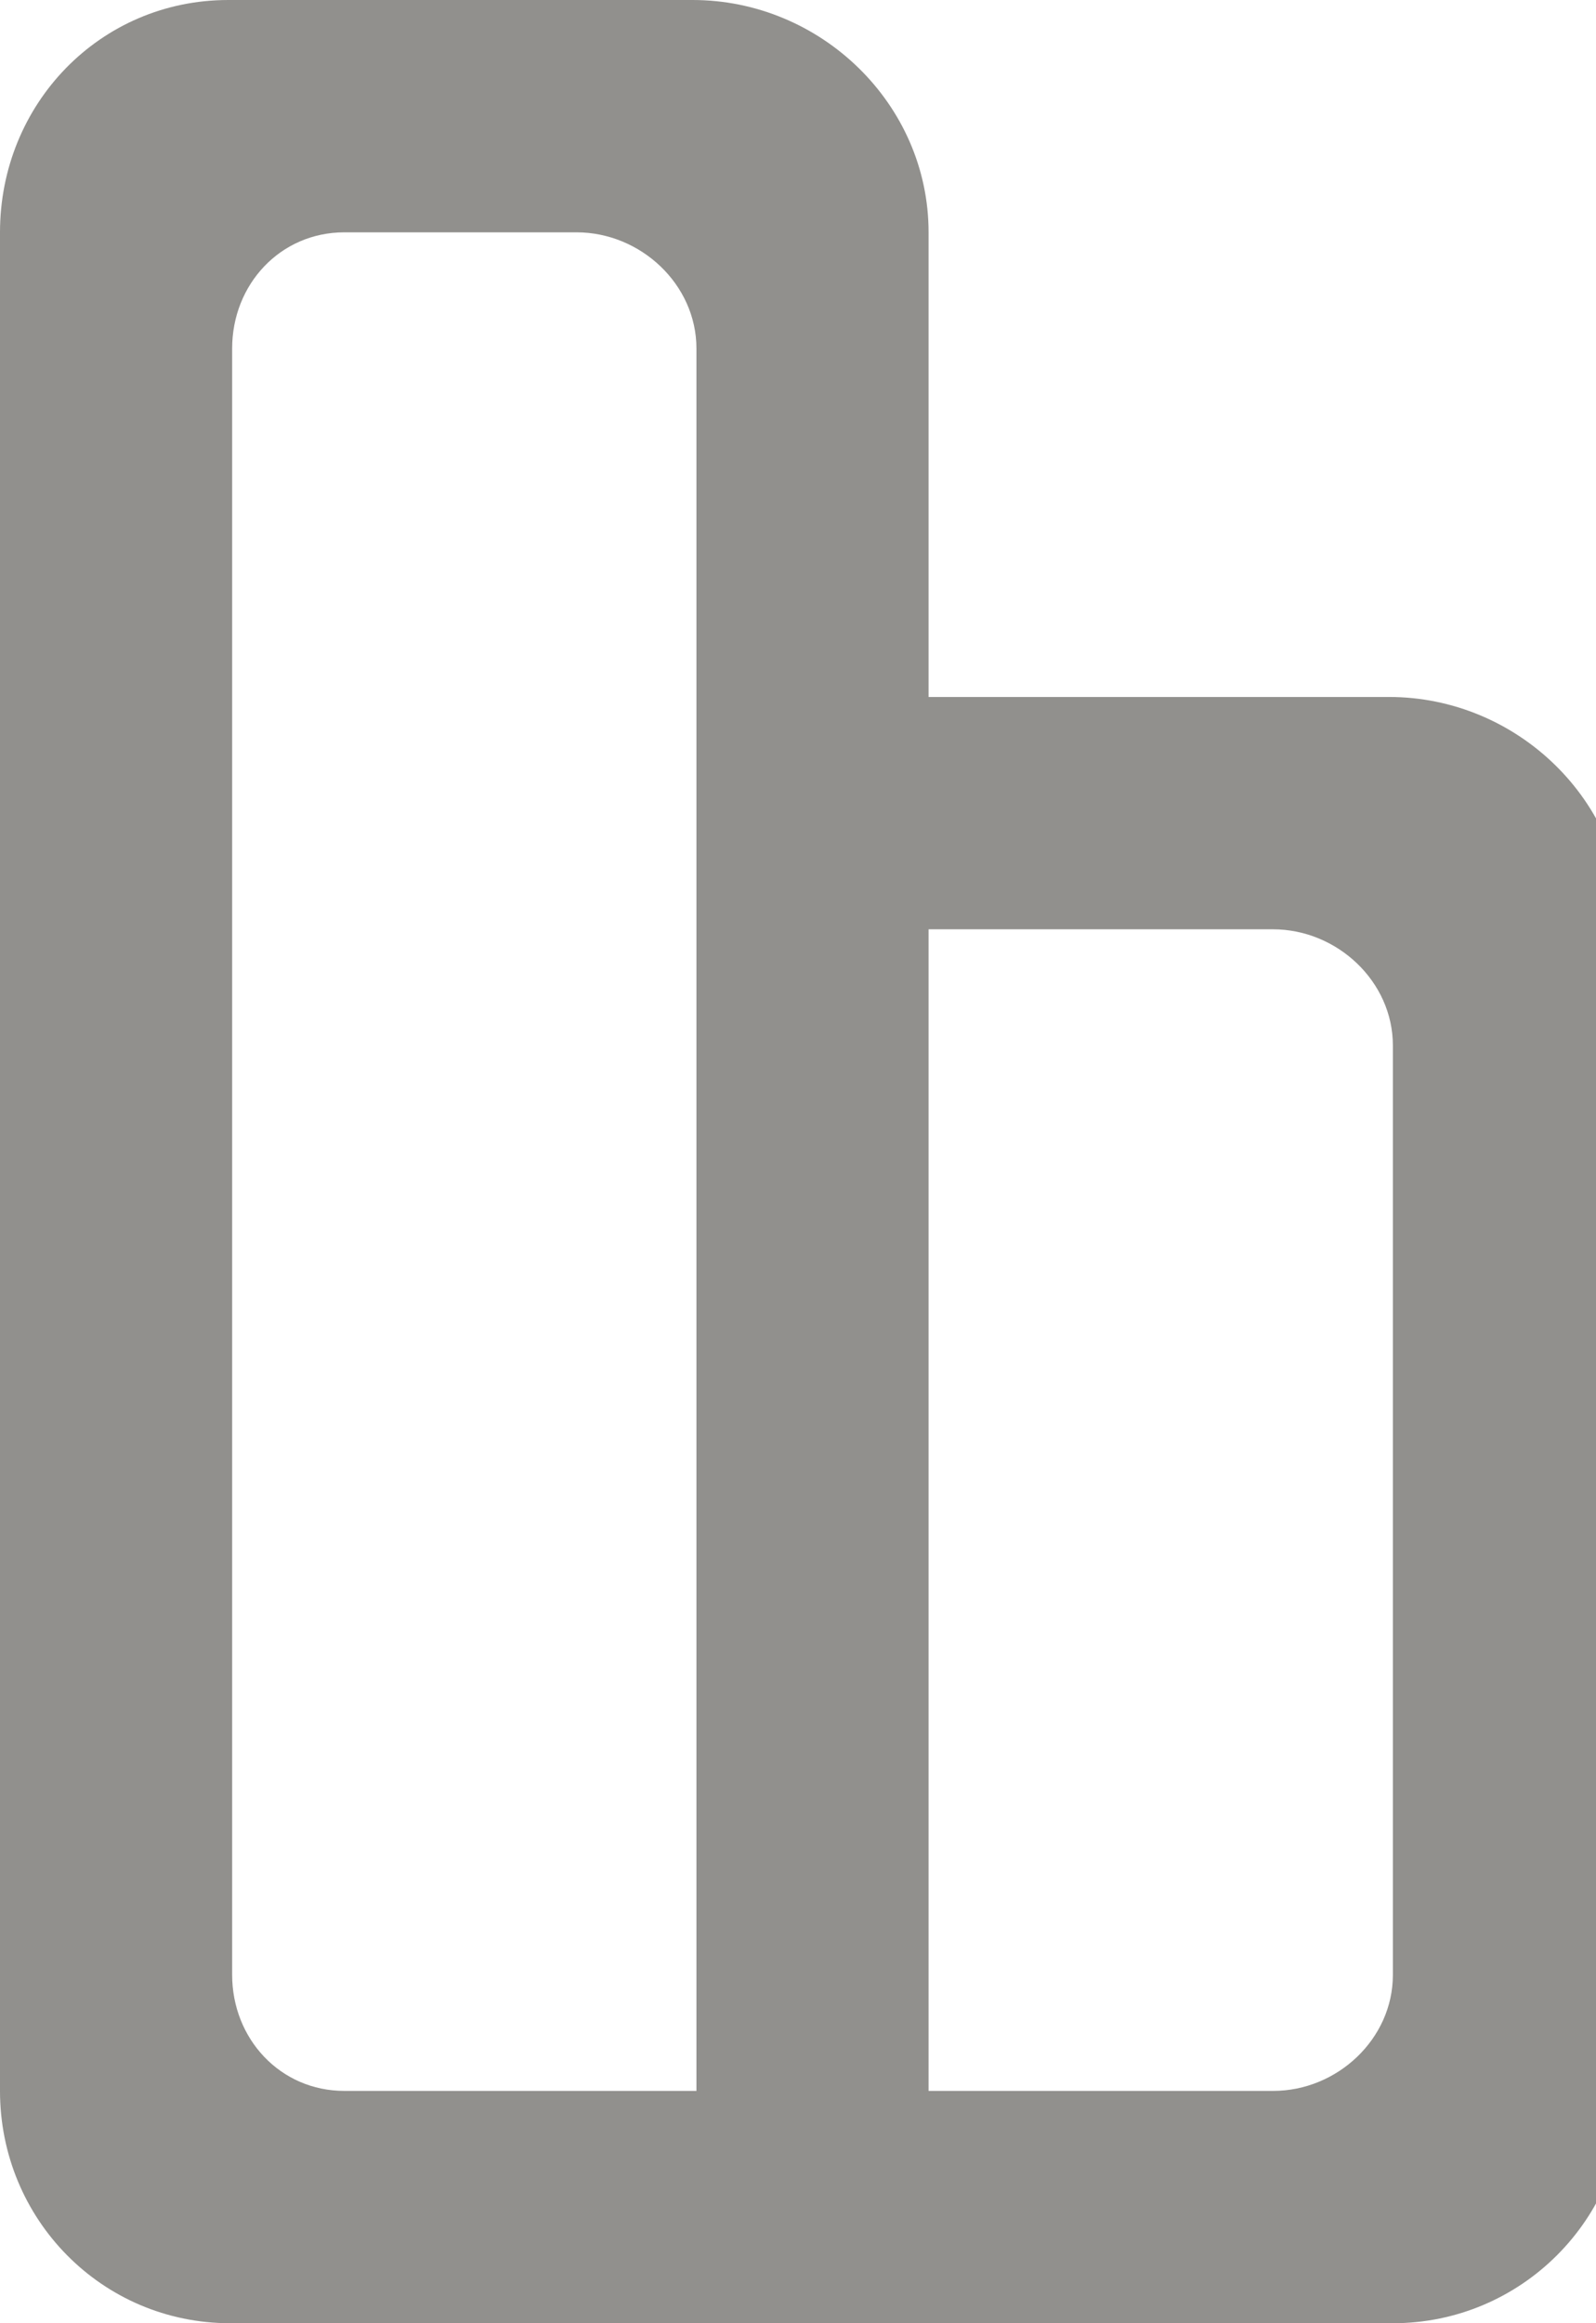<!-- Generated by IcoMoon.io -->
<svg version="1.1" xmlns="http://www.w3.org/2000/svg" width="22" height="32" viewBox="0 0 22 32">
<title>as-object_alignment_round-2</title>
<path fill="#91908d" d="M22.4 12.8c0-1.768-1.486-3.2-3.253-3.2h-6.347v-6.4c0-1.768-1.486-3.2-3.253-3.2h-6.4c-1.768 0-3.147 1.432-3.147 3.2v25.6c0 1.768 1.406 3.2 3.173 3.2h16.027c1.768 0 3.2-1.432 3.2-3.2v-16zM19.2 19.2v8.003c0 0.882-0.768 1.597-1.65 1.597h-4.75v-16h4.747c0.883 0 1.653 0.717 1.653 1.6v4.8zM9.6 9.6v19.2h-4.853c-0.883 0-1.547-0.717-1.547-1.6v-22.4c0-0.883 0.664-1.6 1.547-1.6h3.2c0.883 0 1.653 0.717 1.653 1.6v4.8z"></path>
</svg>
